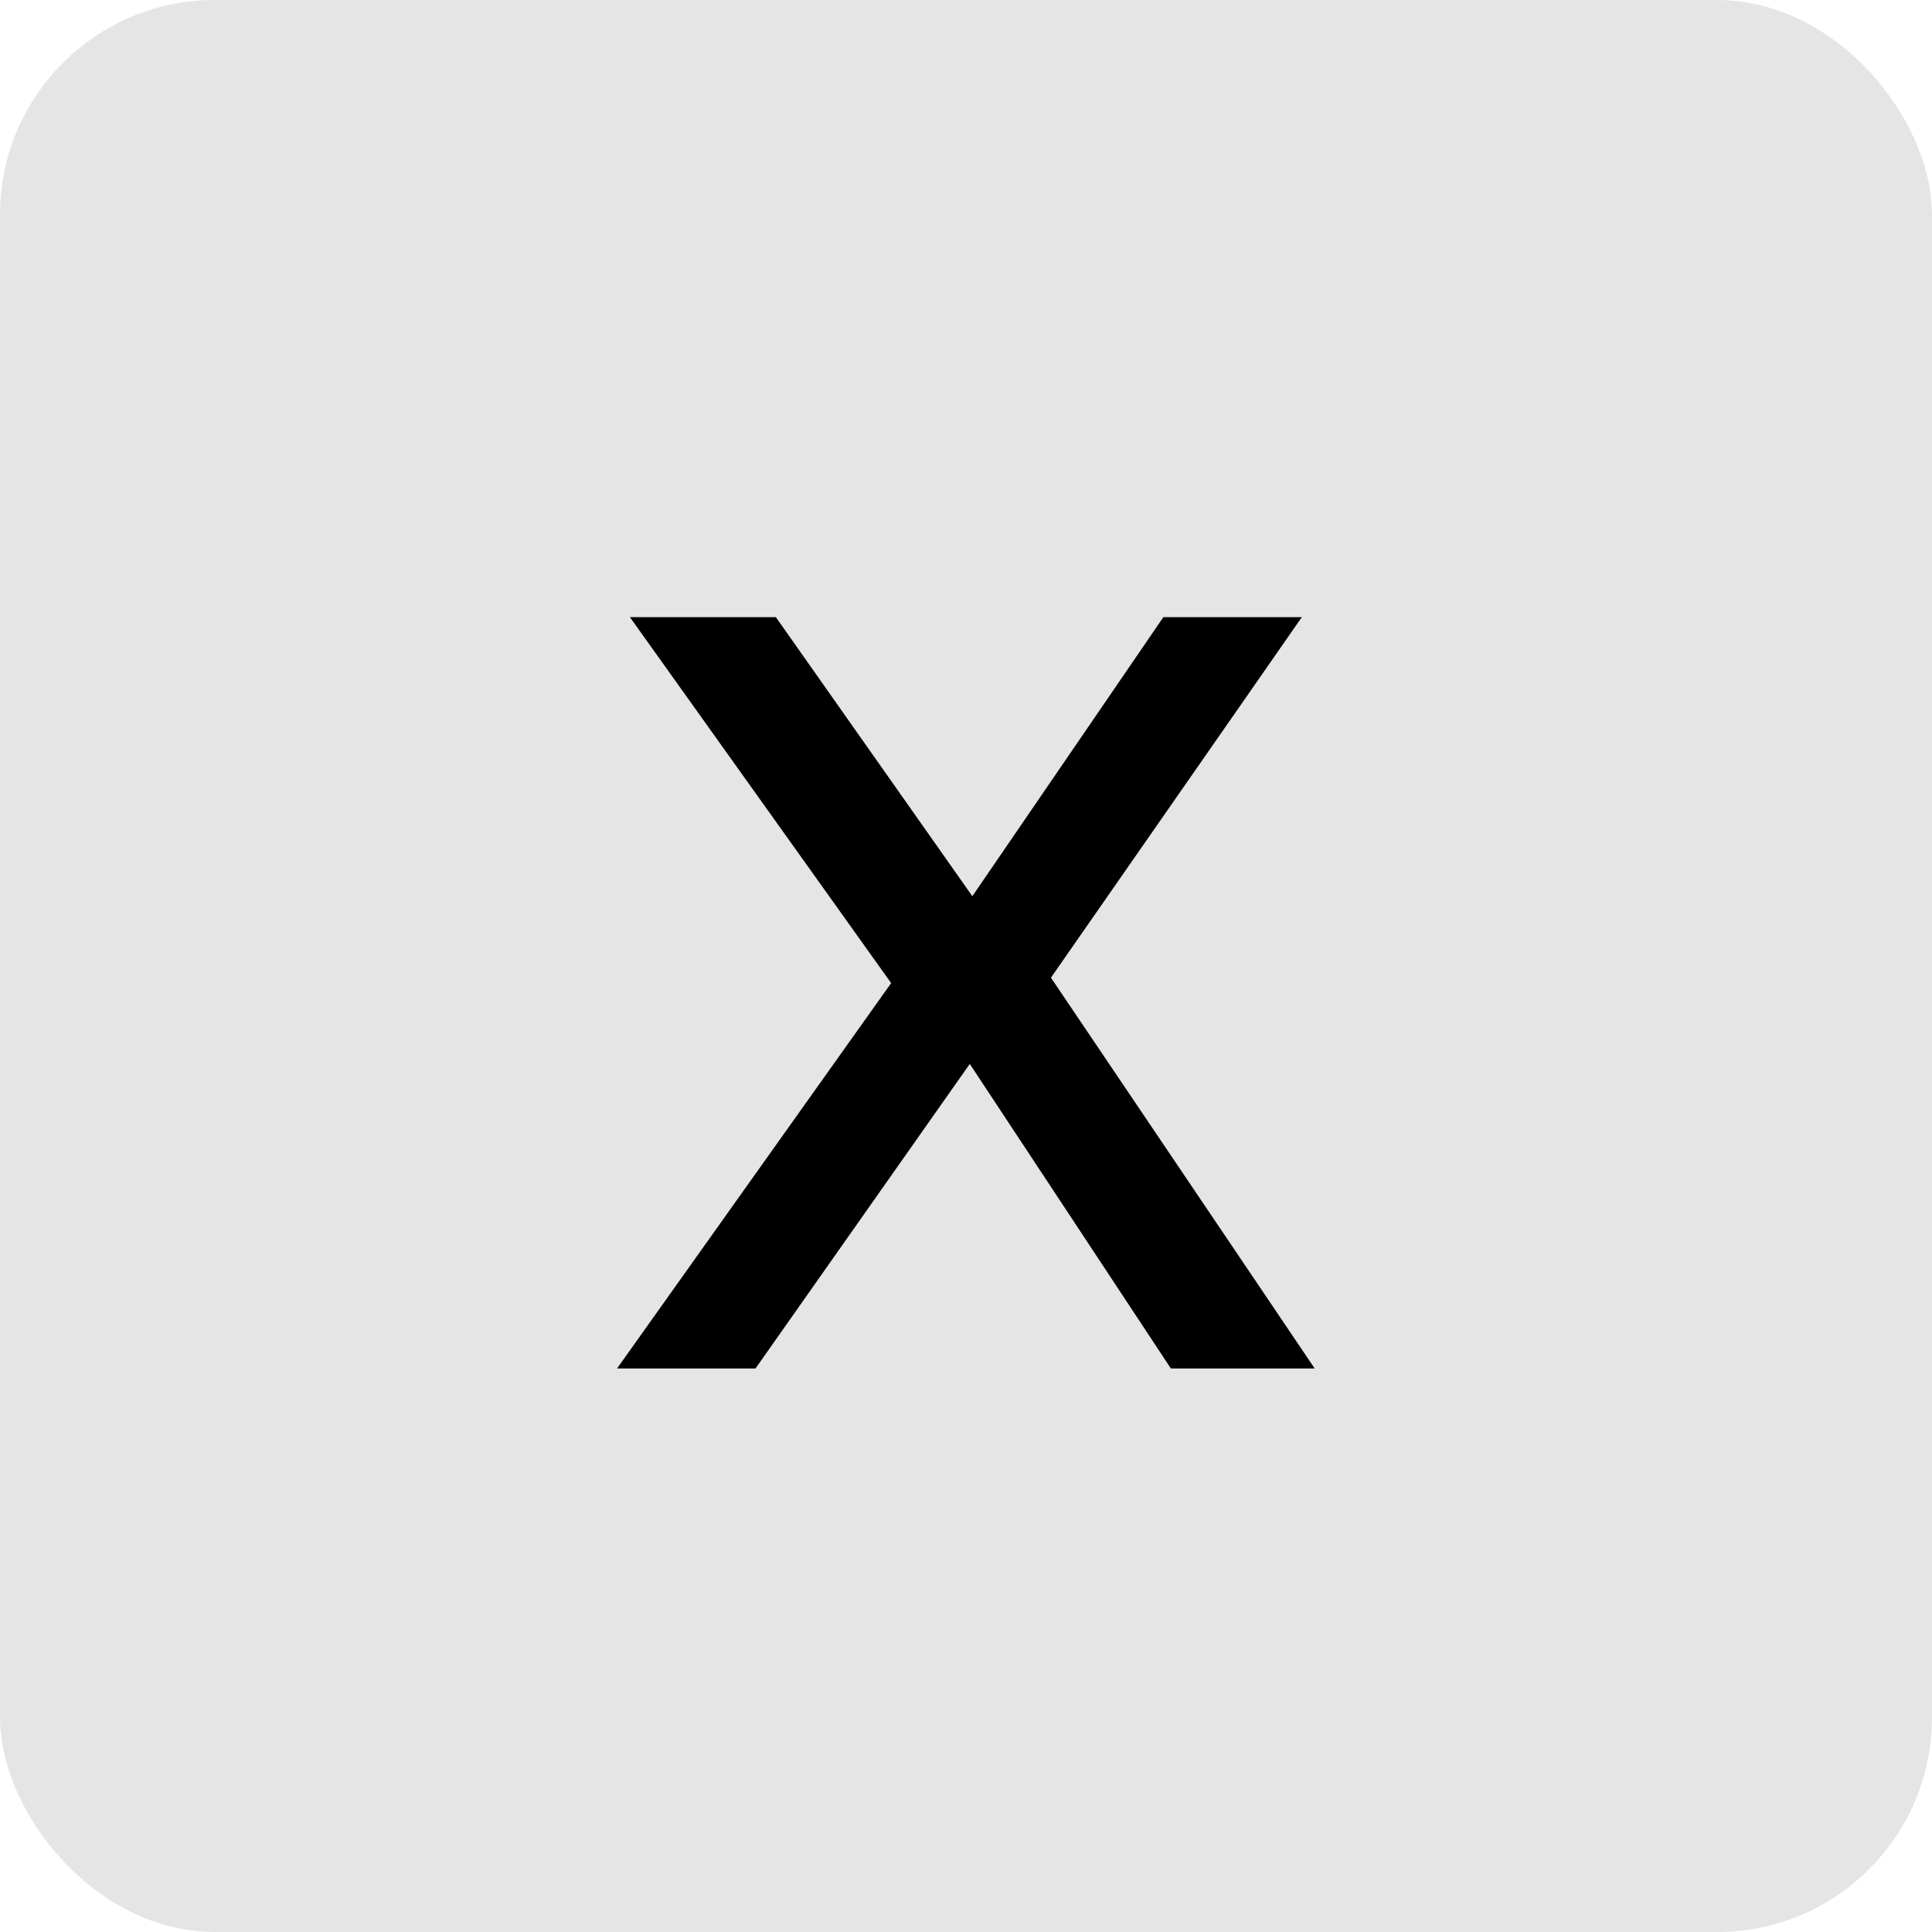 <svg width="72" height="72" viewBox="0 0 72 72" fill="none" xmlns="http://www.w3.org/2000/svg">
<rect width="72" height="72" rx="8" fill="#E5E5E5"/>
<path d="M43.635 51L35.395 38.52H34.555L23.475 23H28.915L37.195 34.76H38.035L48.995 51H43.635ZM22.995 51L33.635 36.04L36.795 38.72L28.155 51H22.995ZM38.355 37.6L35.195 34.92L43.355 23H48.515L38.355 37.6Z" fill="black"/>
</svg>
